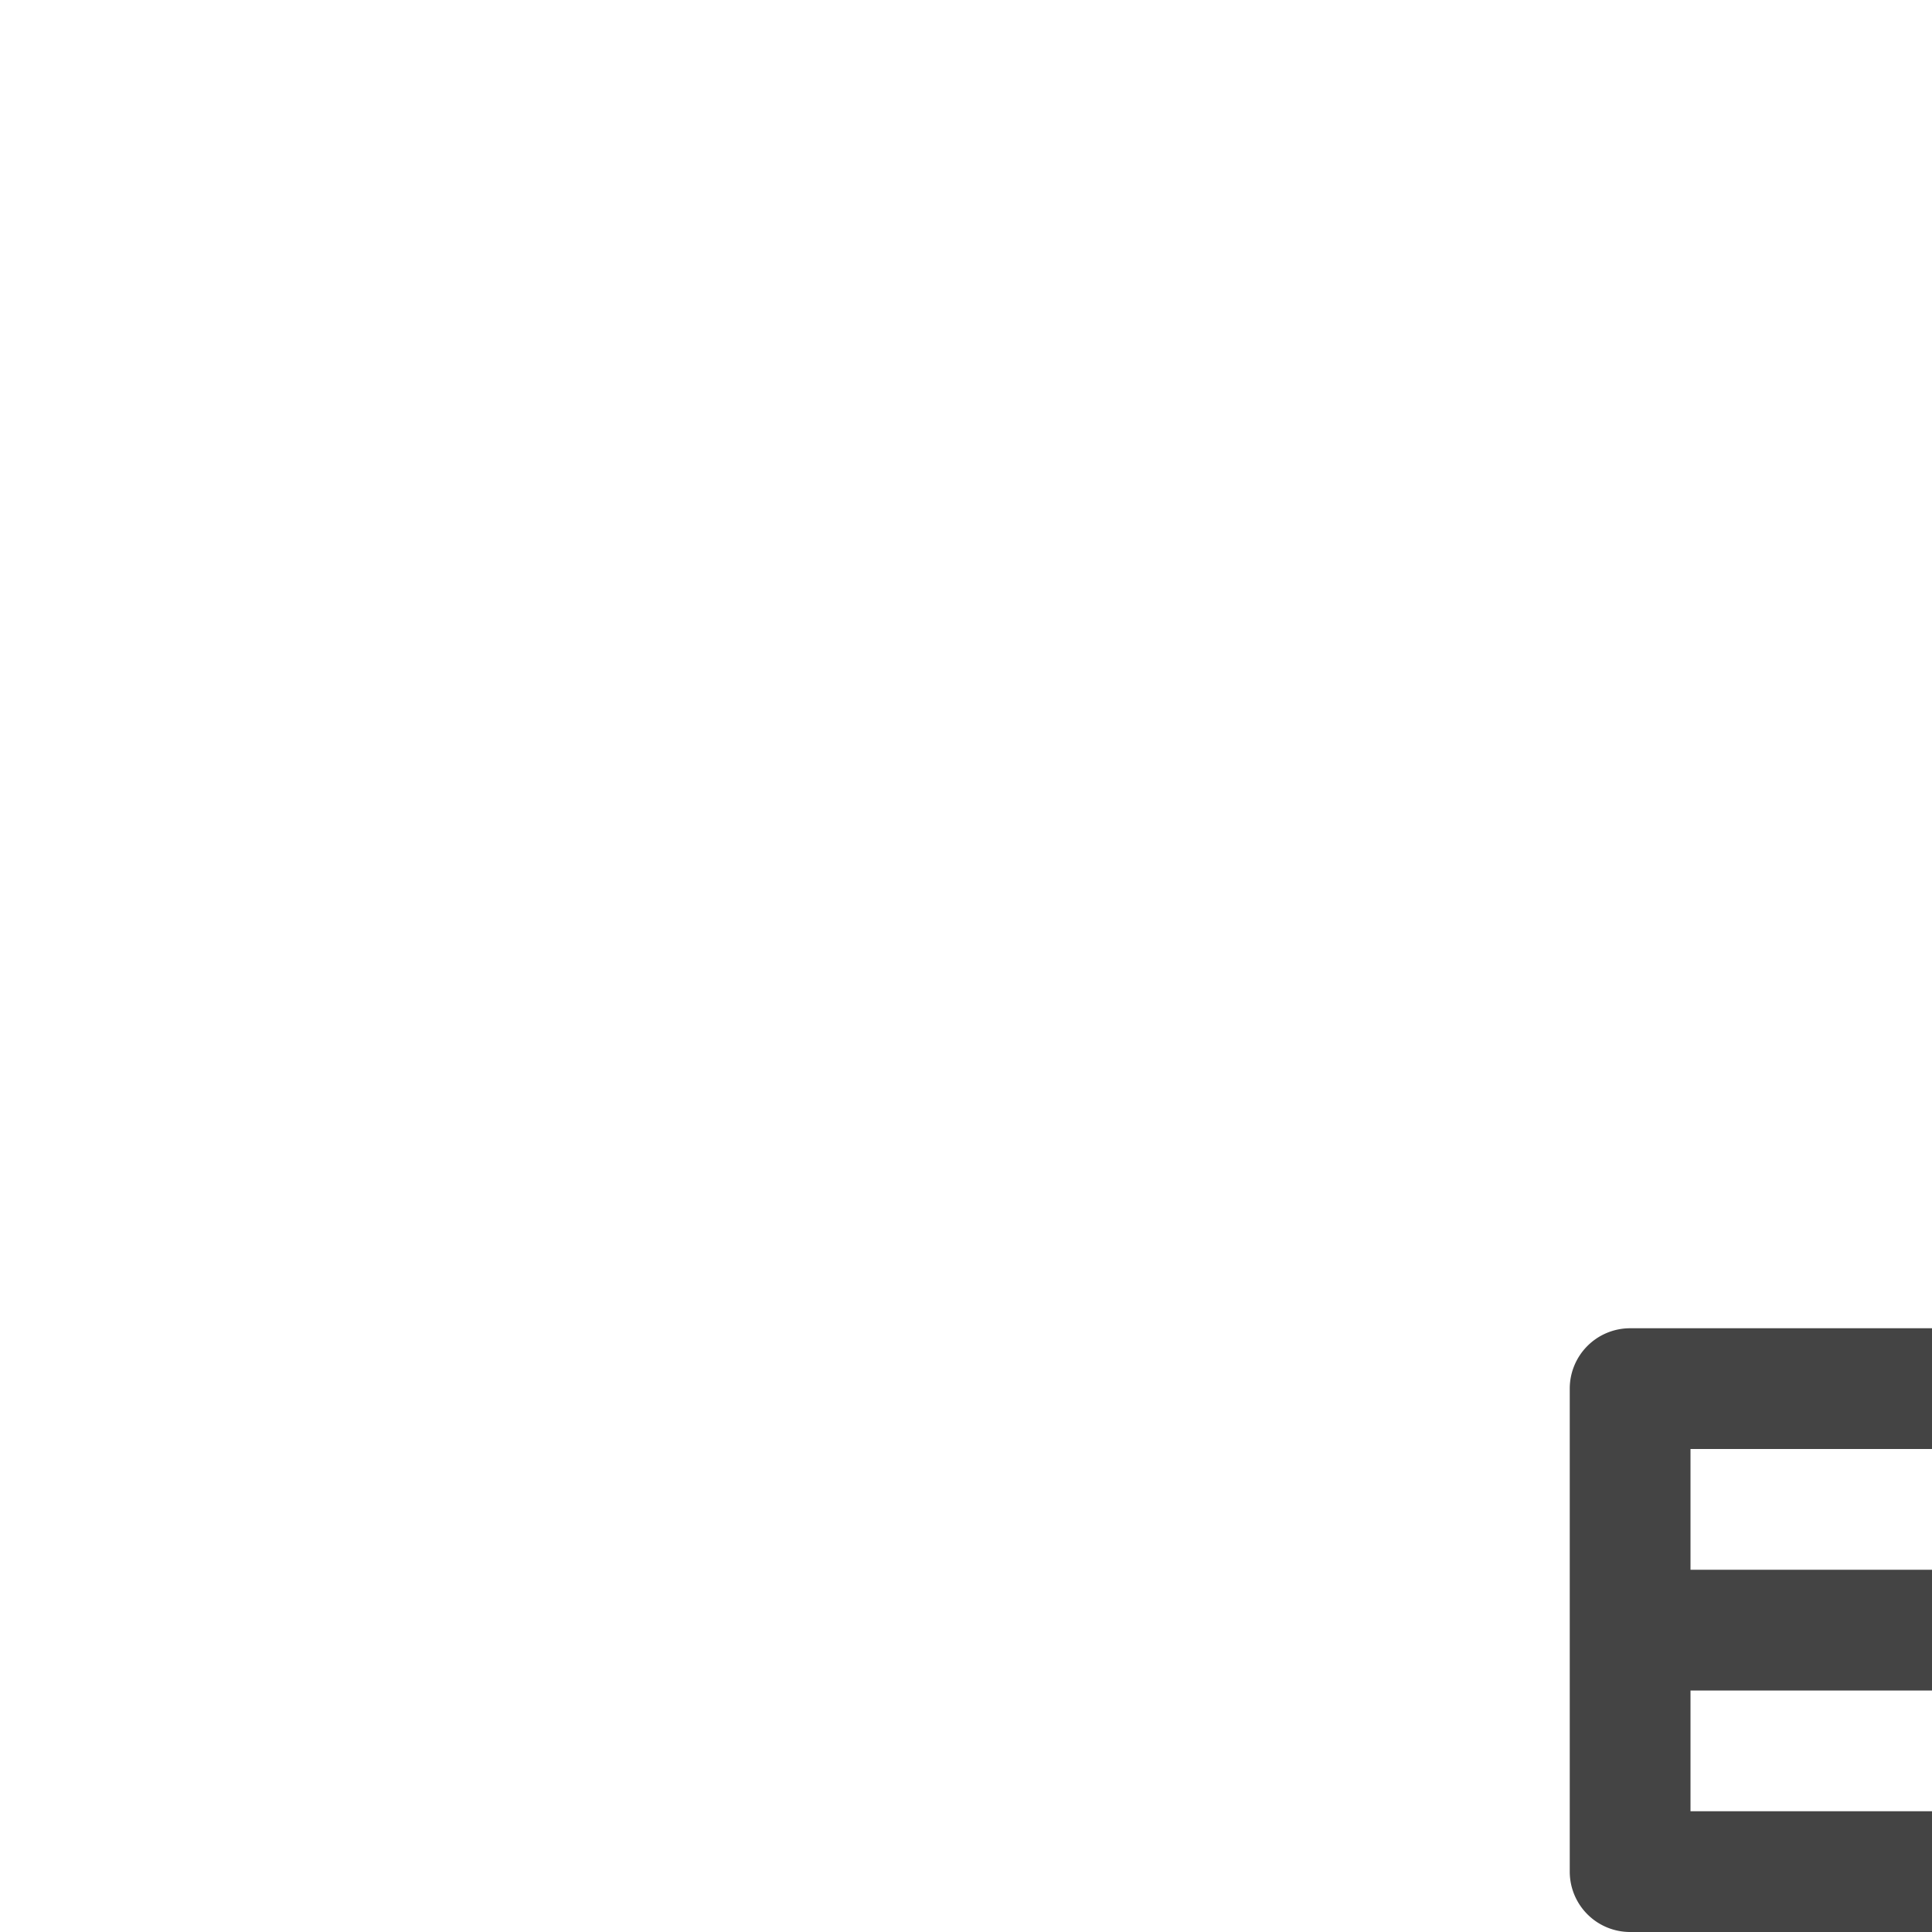 <svg width="16" height="16" version="1.1" xmlns="http://www.w3.org/2000/svg">
 <defs>
  <style id="current-color-scheme" type="text/css">.ColorScheme-Text { color:#444444; } .ColorScheme-Highlight { color:#4285f4; }</style>
 </defs>
 <path d="m13.5 11a0.5 0.5 0 0 0-0.5 0.5v4a0.5 0.5 0 0 0 0.5 0.5h2.5v-1h-2v-1h2v-1h-2v-1h2v-1z" color="#444444" color-rendering="auto" dominant-baseline="auto" fill="#444444" image-rendering="auto" shape-rendering="auto" solid-color="#000000" style="font-feature-settings:normal;font-variant-alternates:normal;font-variant-caps:normal;font-variant-ligatures:normal;font-variant-numeric:normal;font-variant-position:normal;isolation:auto;mix-blend-mode:normal;shape-padding:0;text-decoration-color:#000000;text-decoration-line:none;text-decoration-style:solid;text-indent:0;text-orientation:mixed;text-transform:none;white-space:normal"/>
</svg>
